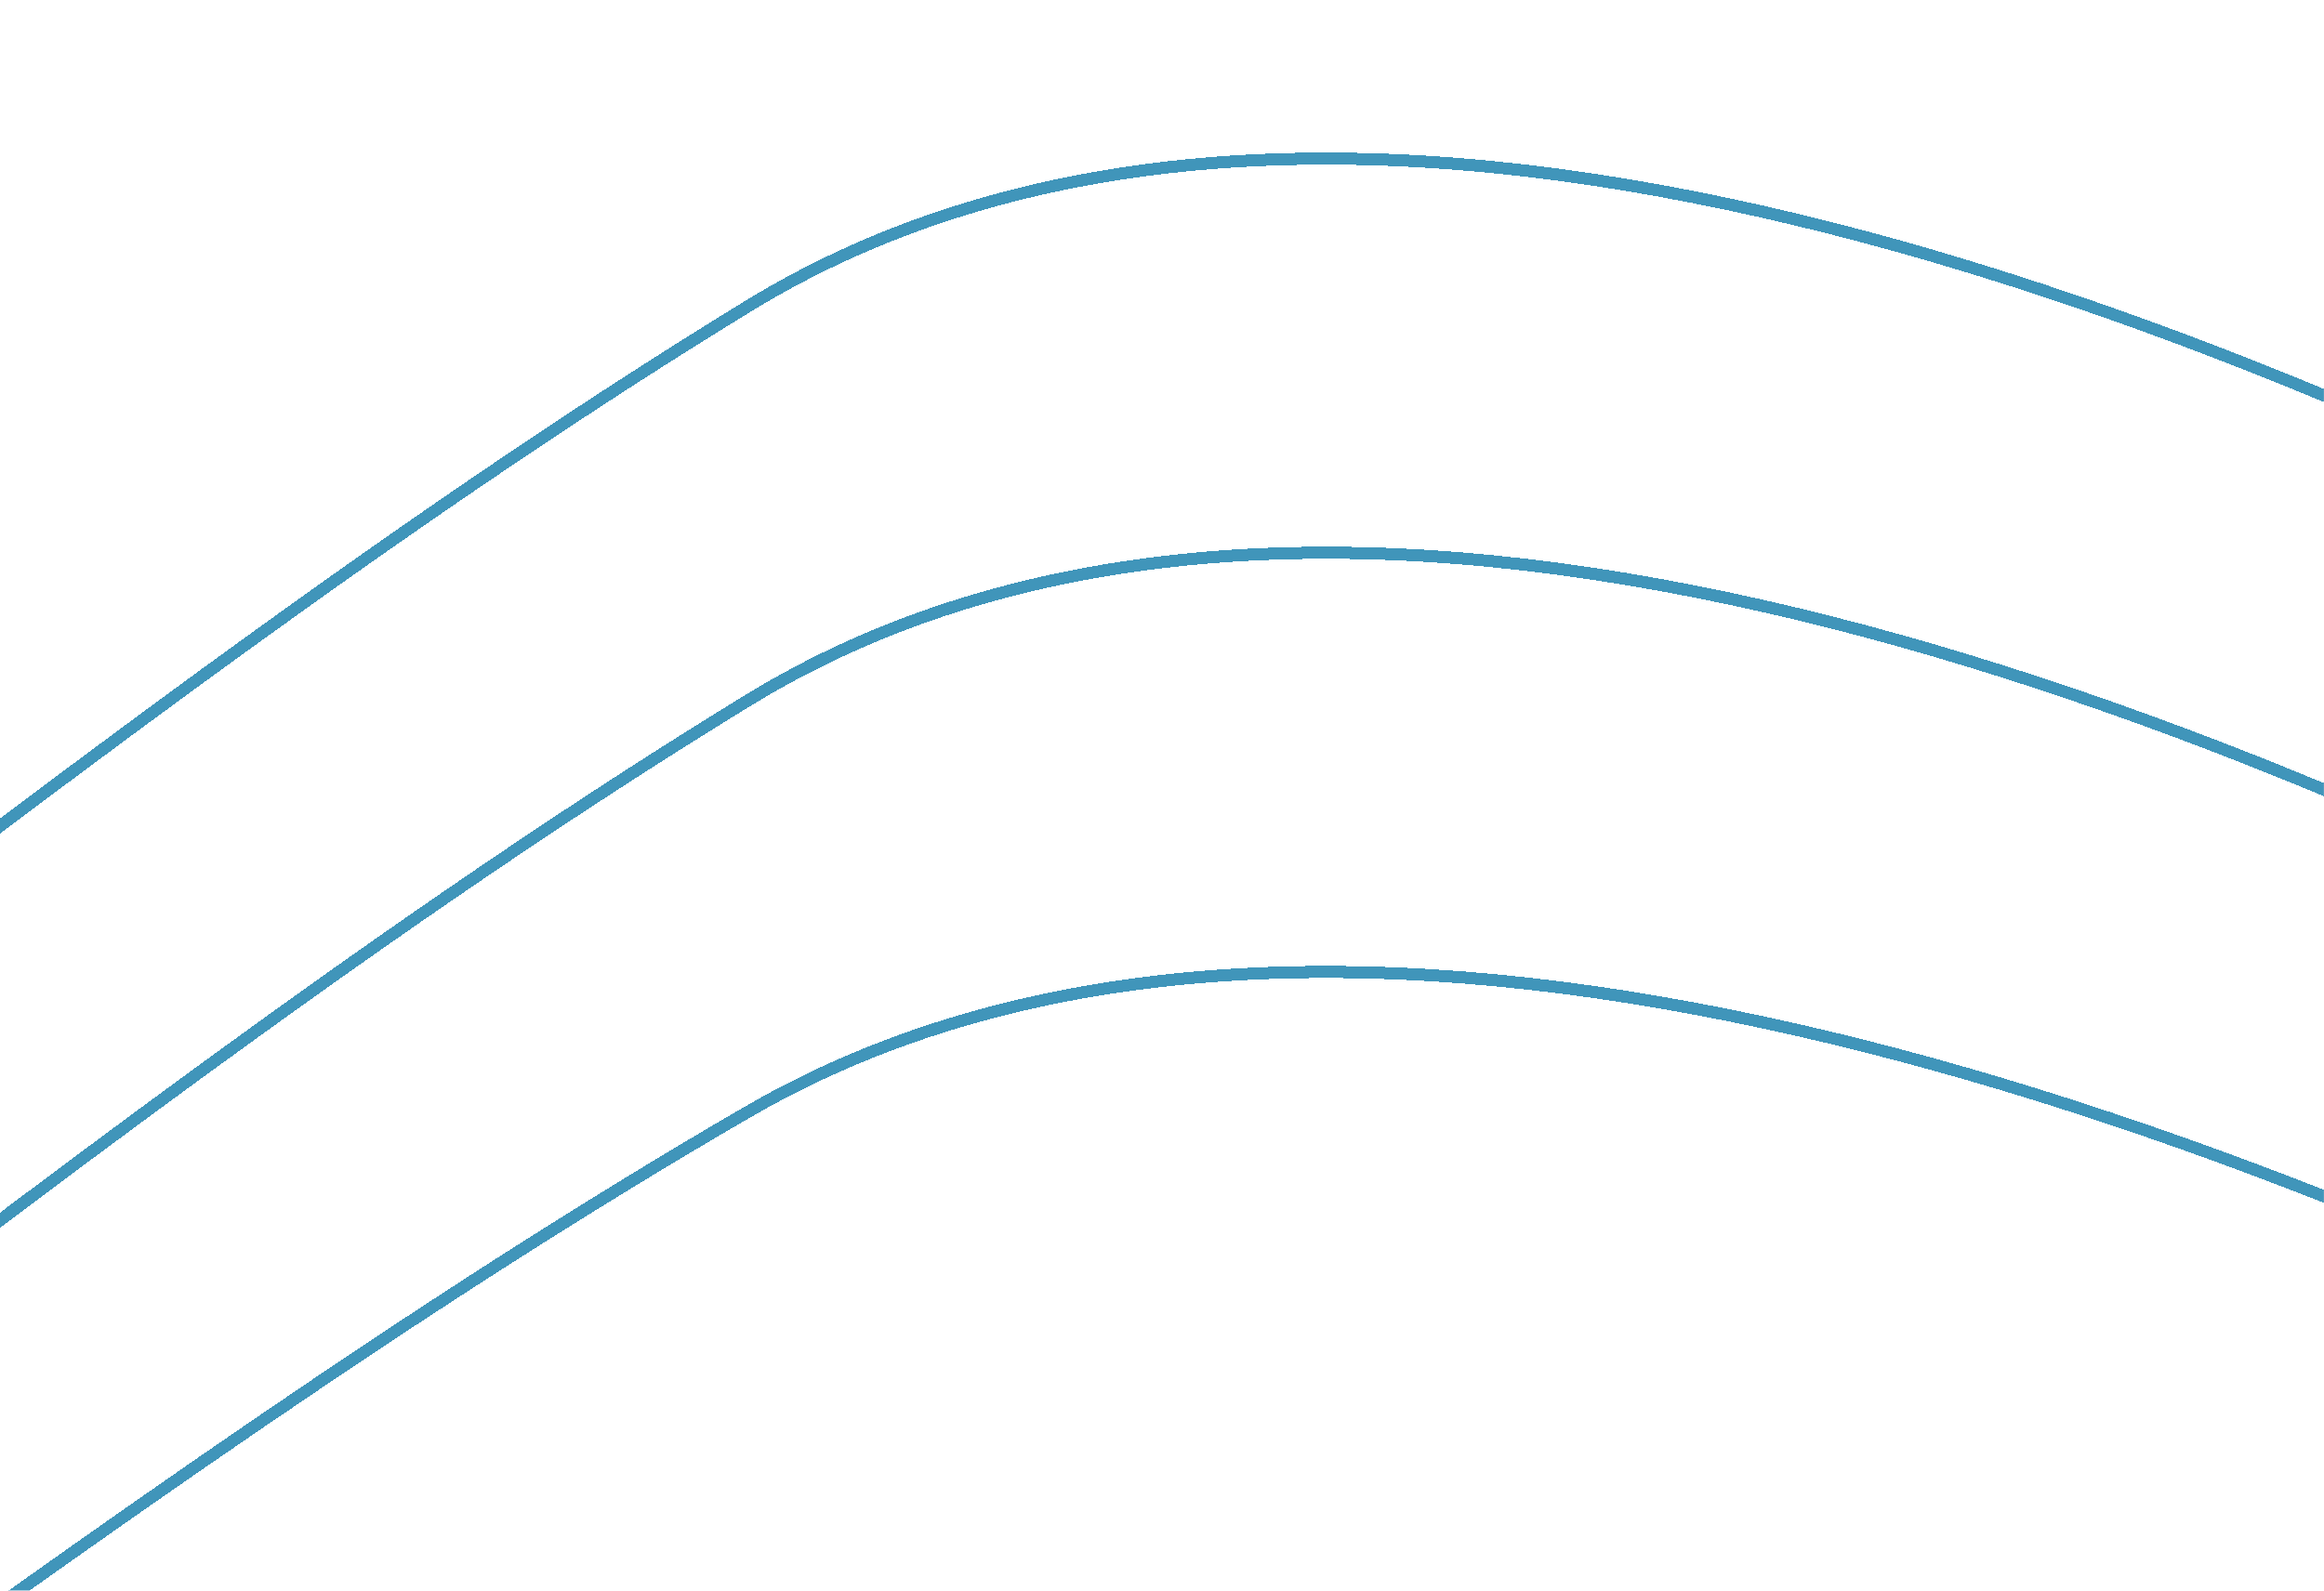 <svg width="1919" height="1314" viewBox="0 0 1919 1314" fill="none" xmlns="http://www.w3.org/2000/svg">
<g opacity="0.75">
<mask id="mask0_41_74" style="mask-type:alpha" maskUnits="userSpaceOnUse" x="-2" y="0" width="1921" height="1314">
<rect x="-1" width="1920" height="1314" fill="#D9D9D9"/>
</mask>
<g mask="url(#mask0_41_74)">
<g filter="url(#filter0_di_41_74)">
<path d="M617.893 898.176C1473.4 402.453 3226.44 1623.86 3996.03 2296.53L4404 4169.95C1969.56 4274.6 -2905.81 4477.71 -2931.78 4452.92C-2964.23 4421.94 -3316.57 1664.48 -2420.26 2191.19C-1523.96 2717.89 -451.489 1517.83 617.893 898.176Z" stroke="#0072A3" stroke-width="10" shape-rendering="crispEdges"/>
</g>
<g>
<path d="M617.893 578.361C1473.4 54.969 3226.44 1344.55 3996.03 2054.76L4404 4032.74C1969.56 4143.24 -2905.81 4357.68 -2931.78 4331.51C-2964.23 4298.8 -3316.57 1387.44 -2420.26 1943.54C-1523.96 2499.64 -451.489 1232.6 617.893 578.361Z" stroke="#0072A3" stroke-width="10" shape-rendering="crispEdges"/>
</g>
<g>
<path d="M617.893 252.802C1473.4 -270.59 3226.44 1018.99 3996.03 1729.2L4404 3707.19C1969.56 3817.68 -2905.81 4032.12 -2931.78 4005.95C-2964.23 3973.24 -3316.57 1061.88 -2420.27 1617.98C-1523.96 2174.08 -451.489 907.041 617.893 252.802Z" stroke="#0072A3" stroke-width="10" shape-rendering="crispEdges"/>
</g>
</g>
</g>
<defs>
<filter id="filter0_di_41_74" x="-3052" y="767.814" width="7482.15" height="3722.19" filterUnits="userSpaceOnUse" color-interpolation-filters="sRGB">
<feFlood flood-opacity="0" result="BackgroundImageFix"/>
<feColorMatrix in="SourceAlpha" type="matrix" values="0 0 0 0 0 0 0 0 0 0 0 0 0 0 0 0 0 0 127 0" result="hardAlpha"/>
<feOffset dy="10"/>
<feGaussianBlur stdDeviation="10"/>
<feComposite in2="hardAlpha" operator="out"/>
<feColorMatrix type="matrix" values="0 0 0 0 0 0 0 0 0 0 0 0 0 0 0 0 0 0 0.25 0"/>
<feBlend mode="normal" in2="BackgroundImageFix" result="effect1_dropShadow_41_74"/>
<feBlend mode="normal" in="SourceGraphic" in2="effect1_dropShadow_41_74" result="shape"/>
<feColorMatrix in="SourceAlpha" type="matrix" values="0 0 0 0 0 0 0 0 0 0 0 0 0 0 0 0 0 0 127 0" result="hardAlpha"/>
<feOffset dy="10"/>
<feGaussianBlur stdDeviation="10"/>
<feComposite in2="hardAlpha" operator="arithmetic" k2="-1" k3="1"/>
<feColorMatrix type="matrix" values="0 0 0 0 0 0 0 0 0 0 0 0 0 0 0 0 0 0 0.25 0"/>
<feBlend mode="normal" in2="shape" result="effect2_innerShadow_41_74"/>
</filter>
<filter id="filter1_di_41_74" x="-3052" y="441.56" width="7482.08" height="3927.15" filterUnits="userSpaceOnUse" color-interpolation-filters="sRGB">
<feFlood flood-opacity="0" result="BackgroundImageFix"/>
<feColorMatrix in="SourceAlpha" type="matrix" values="0 0 0 0 0 0 0 0 0 0 0 0 0 0 0 0 0 0 127 0" result="hardAlpha"/>
<feOffset dy="10"/>
<feGaussianBlur stdDeviation="10"/>
<feComposite in2="hardAlpha" operator="out"/>
<feColorMatrix type="matrix" values="0 0 0 0 0 0 0 0 0 0 0 0 0 0 0 0 0 0 0.25 0"/>
<feBlend mode="normal" in2="BackgroundImageFix" result="effect1_dropShadow_41_74"/>
<feBlend mode="normal" in="SourceGraphic" in2="effect1_dropShadow_41_74" result="shape"/>
<feColorMatrix in="SourceAlpha" type="matrix" values="0 0 0 0 0 0 0 0 0 0 0 0 0 0 0 0 0 0 127 0" result="hardAlpha"/>
<feOffset dy="10"/>
<feGaussianBlur stdDeviation="10"/>
<feComposite in2="hardAlpha" operator="arithmetic" k2="-1" k3="1"/>
<feColorMatrix type="matrix" values="0 0 0 0 0 0 0 0 0 0 0 0 0 0 0 0 0 0 0.25 0"/>
<feBlend mode="normal" in2="shape" result="effect2_innerShadow_41_74"/>
</filter>
<filter id="filter2_di_41_74" x="-3052" y="116.001" width="7482.08" height="3927.15" filterUnits="userSpaceOnUse" color-interpolation-filters="sRGB">
<feFlood flood-opacity="0" result="BackgroundImageFix"/>
<feColorMatrix in="SourceAlpha" type="matrix" values="0 0 0 0 0 0 0 0 0 0 0 0 0 0 0 0 0 0 127 0" result="hardAlpha"/>
<feOffset dy="10"/>
<feGaussianBlur stdDeviation="10"/>
<feComposite in2="hardAlpha" operator="out"/>
<feColorMatrix type="matrix" values="0 0 0 0 0 0 0 0 0 0 0 0 0 0 0 0 0 0 0.25 0"/>
<feBlend mode="normal" in2="BackgroundImageFix" result="effect1_dropShadow_41_74"/>
<feBlend mode="normal" in="SourceGraphic" in2="effect1_dropShadow_41_74" result="shape"/>
<feColorMatrix in="SourceAlpha" type="matrix" values="0 0 0 0 0 0 0 0 0 0 0 0 0 0 0 0 0 0 127 0" result="hardAlpha"/>
<feOffset dy="10"/>
<feGaussianBlur stdDeviation="10"/>
<feComposite in2="hardAlpha" operator="arithmetic" k2="-1" k3="1"/>
<feColorMatrix type="matrix" values="0 0 0 0 0 0 0 0 0 0 0 0 0 0 0 0 0 0 0.25 0"/>
<feBlend mode="normal" in2="shape" result="effect2_innerShadow_41_74"/>
</filter>
</defs>
</svg>
